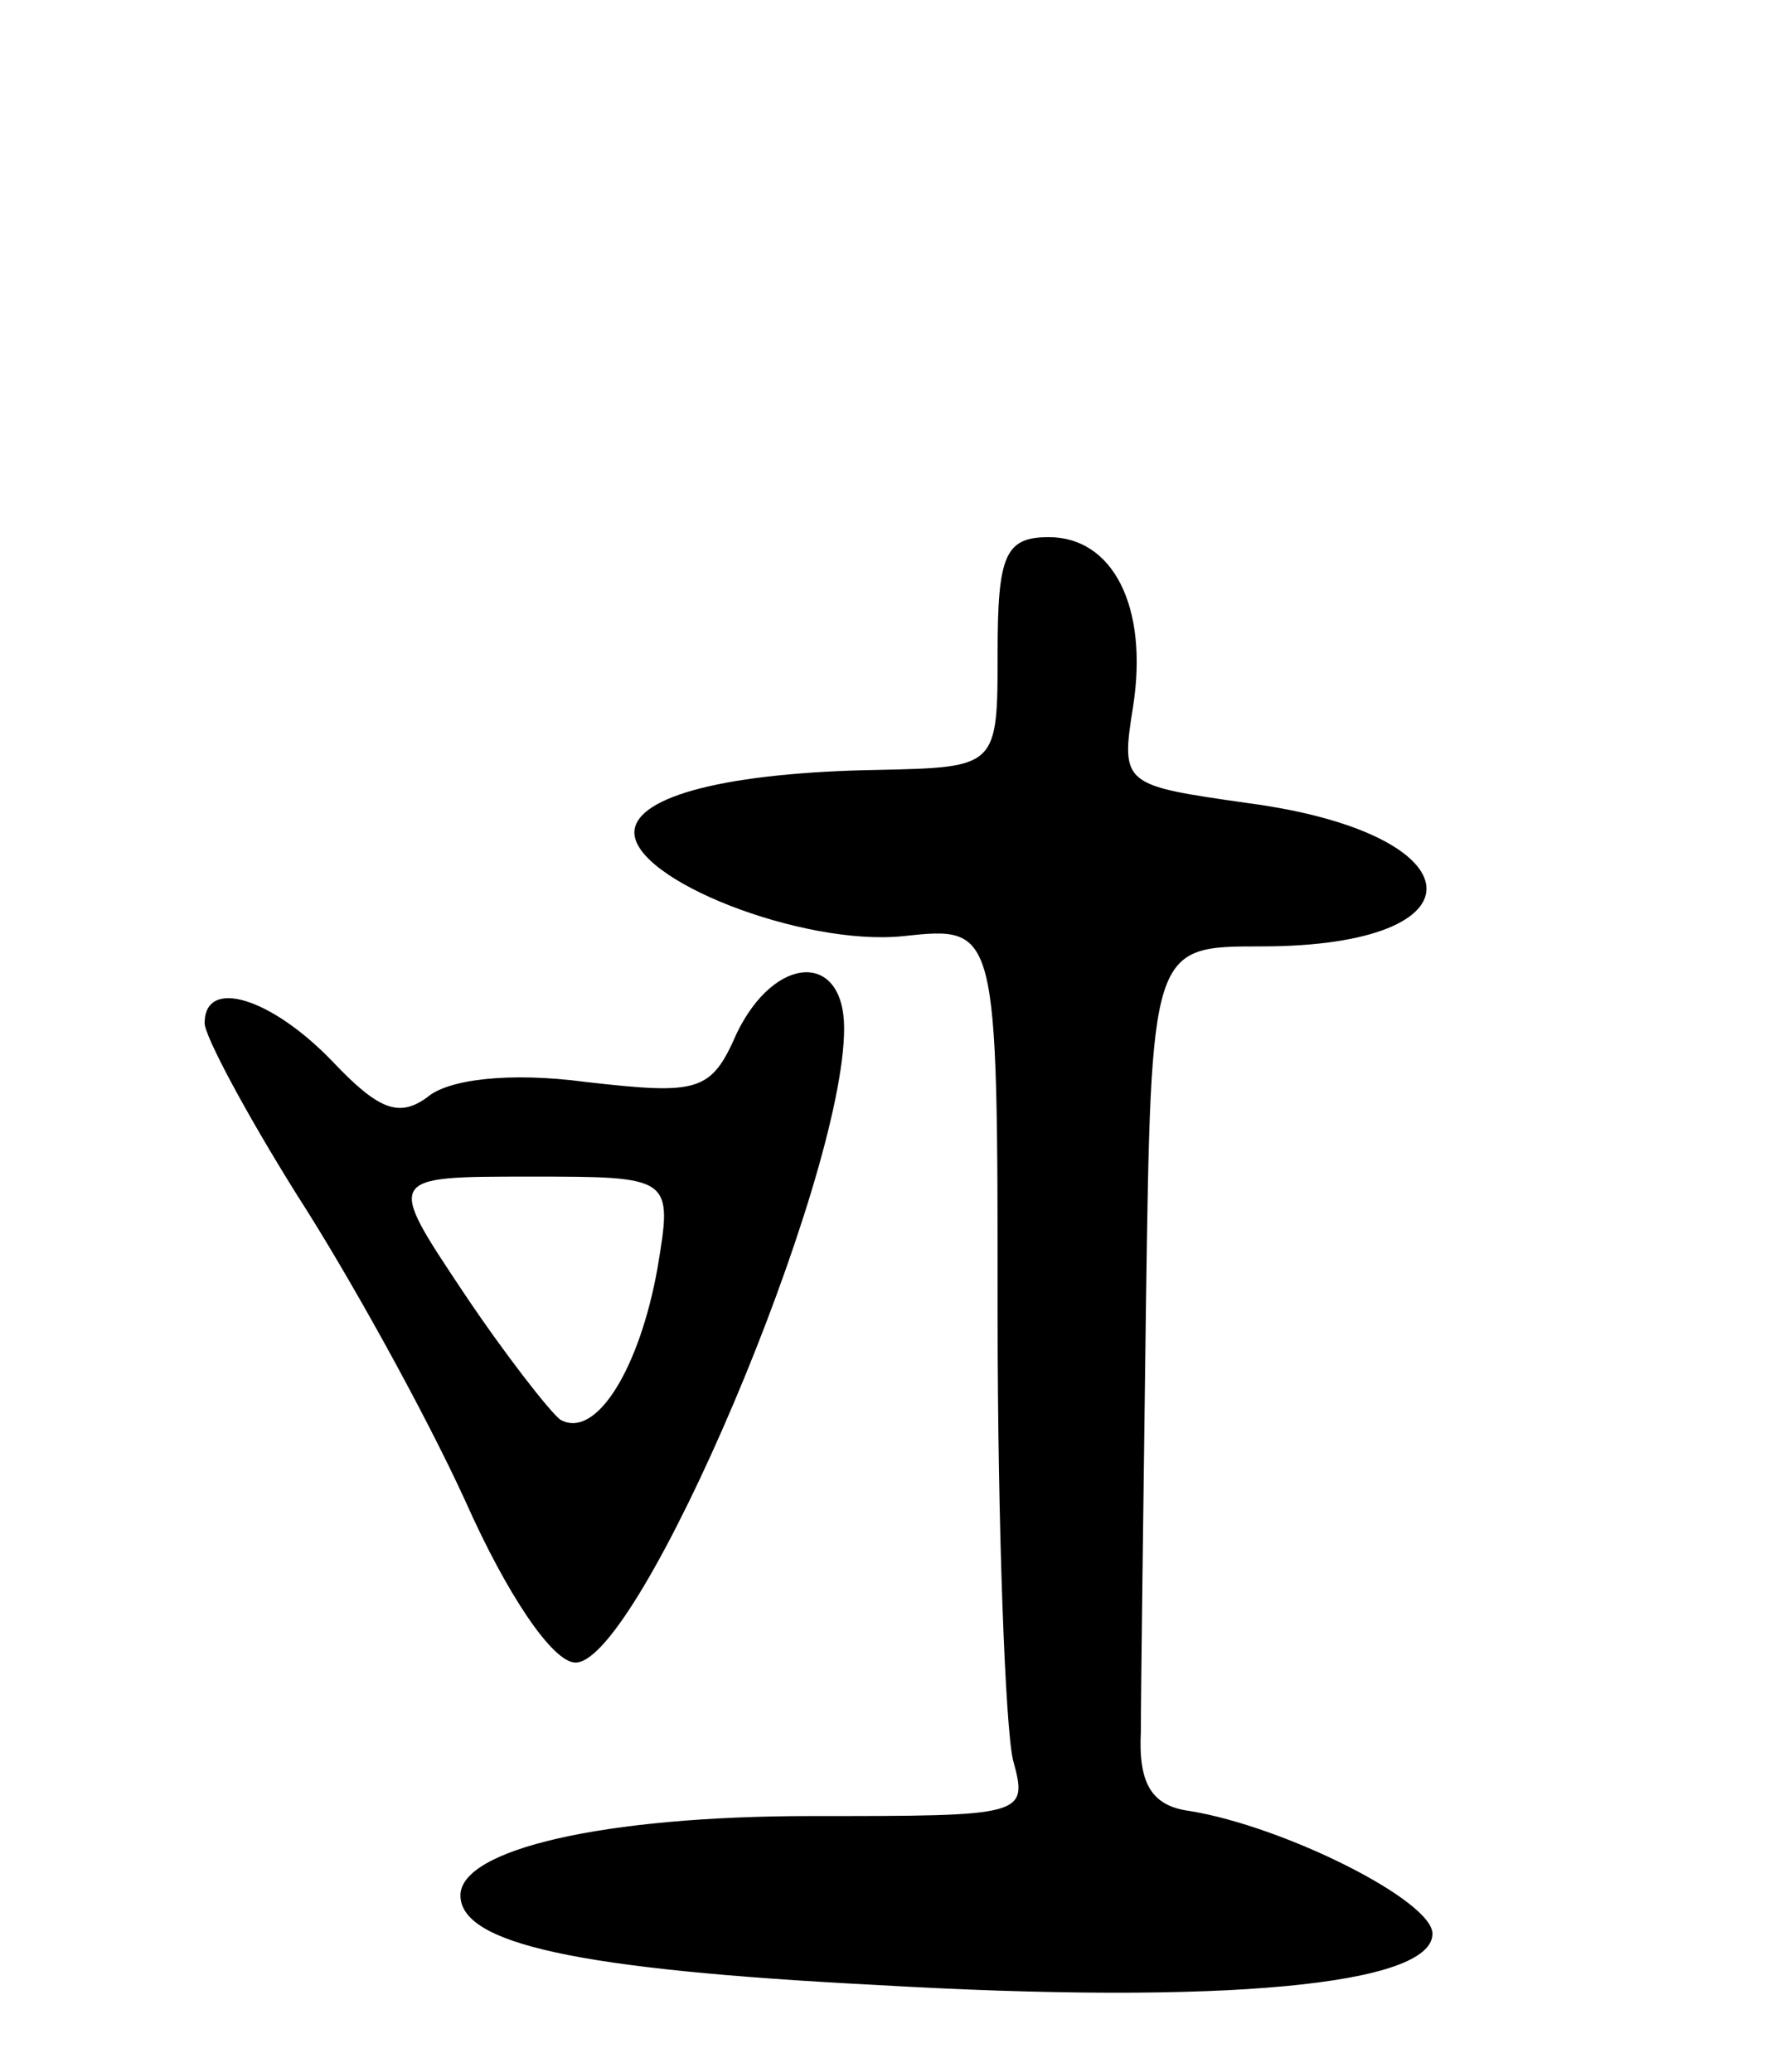 <svg version="1.0" xmlns="http://www.w3.org/2000/svg"
 width="69pt" height="81pt" viewBox="0 0 69 81"
 preserveAspectRatio="xMidYMid meet">
<g transform="translate(0,81) scale(0.1,-0.1)"
fill="#000000" stroke="none">
<path d="M390 555 c0 -45 0 -45 -47 -46 -58 -1 -94 -10 -95 -24 -1 -19 66 -45
105 -41 37 4 37 4 37 -147 0 -84 3 -162 6 -175 6 -22 5 -22 -79 -22 -81 0
-137 -13 -137 -31 0 -19 46 -29 162 -35 137 -8 218 0 218 20 0 13 -58 42 -95
48 -15 2 -20 11 -19 31 0 15 1 90 2 167 2 140 2 140 45 140 89 0 85 44 -5 56
-49 7 -50 7 -45 38 6 39 -8 66 -33 66 -17 0 -20 -7 -20 -45z"/>
<path d="M288 406 c-10 -23 -15 -24 -59 -19 -30 4 -54 1 -62 -6 -11 -8 -19 -5
-37 14 -24 25 -50 33 -50 15 0 -5 16 -35 36 -67 20 -31 50 -85 66 -120 16 -36
34 -63 43 -63 25 0 105 188 105 248 0 30 -27 29 -42 -2z m-31 -92 c-7 -39 -24
-67 -38 -59 -4 3 -22 26 -38 50 -30 45 -30 45 26 45 56 0 56 0 50 -36z"/>
</g>
</svg>
